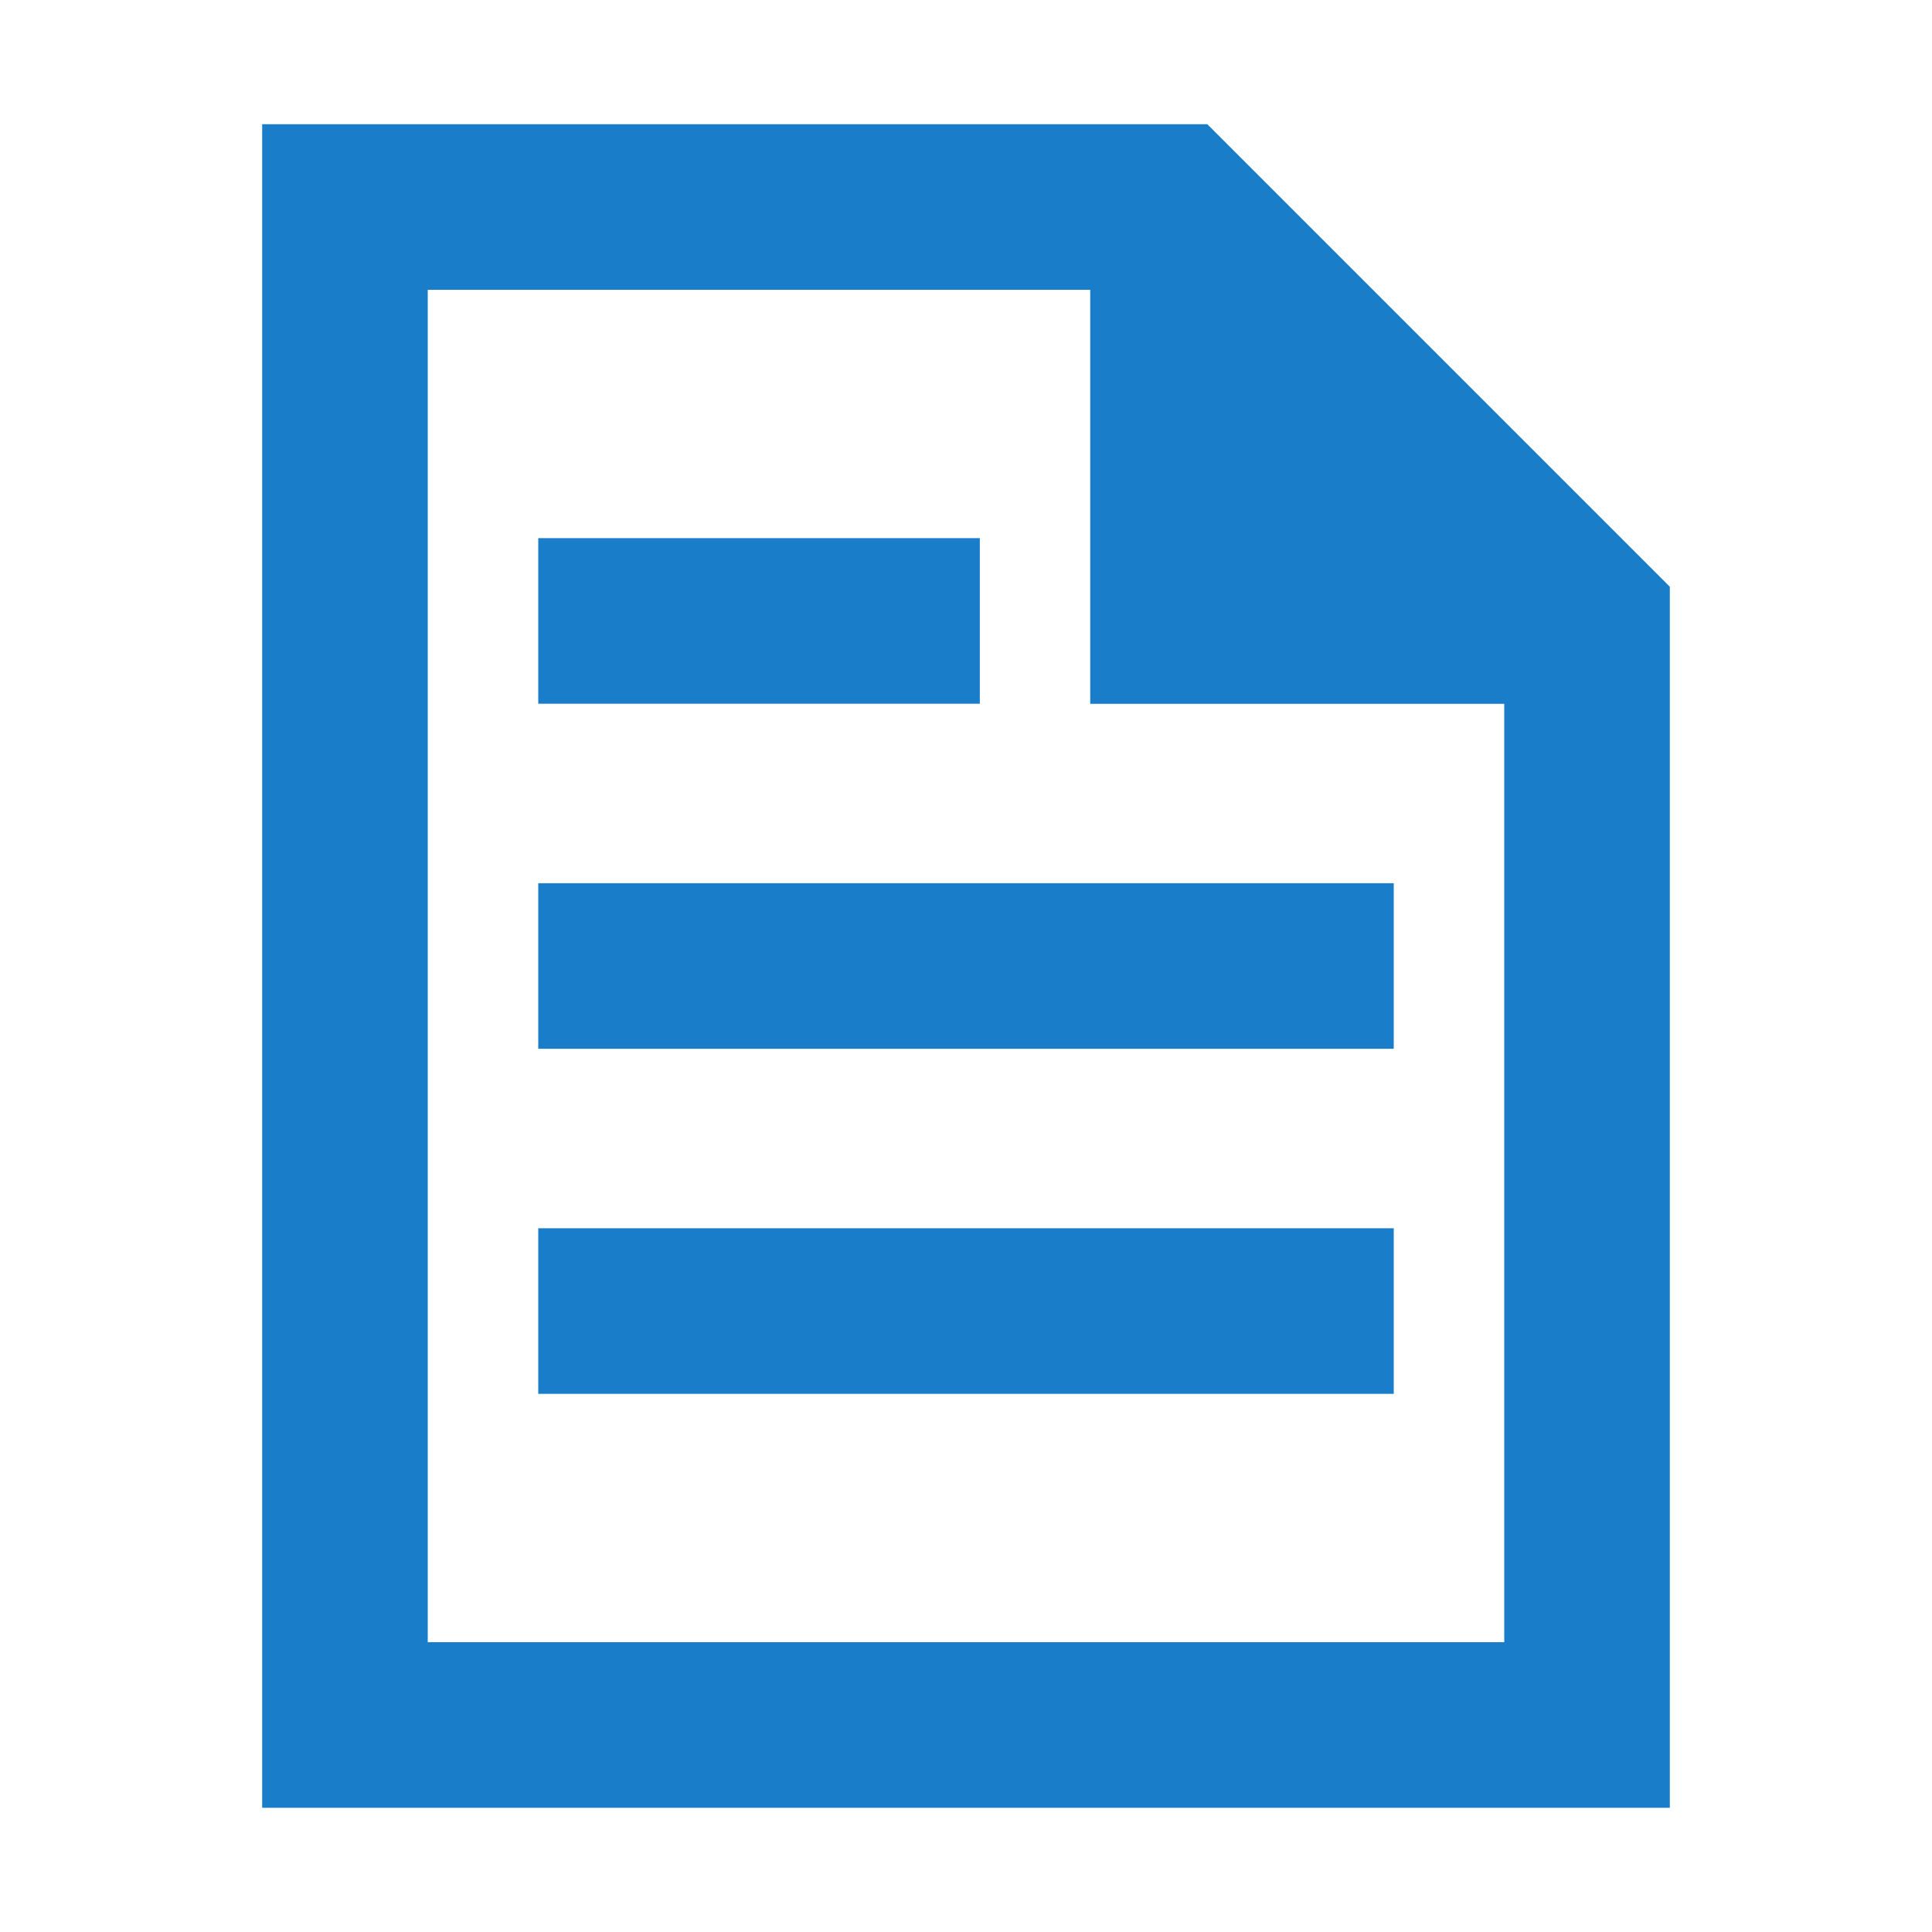 <svg width="20" height="20" viewBox="0 0 20 20" fill="none" xmlns="http://www.w3.org/2000/svg">
<path d="M12.143 2.143L12.143 6.429L16.429 6.429L12.143 2.143Z" fill="#197DCA"/>
<path d="M12.143 2.143L12.143 6.429L16.429 6.429" stroke="#197DCA" stroke-width="1.714" stroke-miterlimit="10"/>
<path d="M12.143 2.143L3.571 2.143L3.571 17.857L16.429 17.857L16.429 6.429L12.143 2.143Z" stroke="#197DCA" stroke-width="1.714" stroke-miterlimit="10" stroke-linecap="square"/>
<path d="M6.429 6.428L9.286 6.428" stroke="#197DCA" stroke-width="1.714" stroke-miterlimit="10" stroke-linecap="square"/>
<path d="M6.429 10L13.571 10" stroke="#197DCA" stroke-width="1.714" stroke-miterlimit="10" stroke-linecap="square"/>
<path d="M6.429 13.572L13.571 13.572" stroke="#197DCA" stroke-width="1.714" stroke-miterlimit="10" stroke-linecap="square"/>
</svg>
